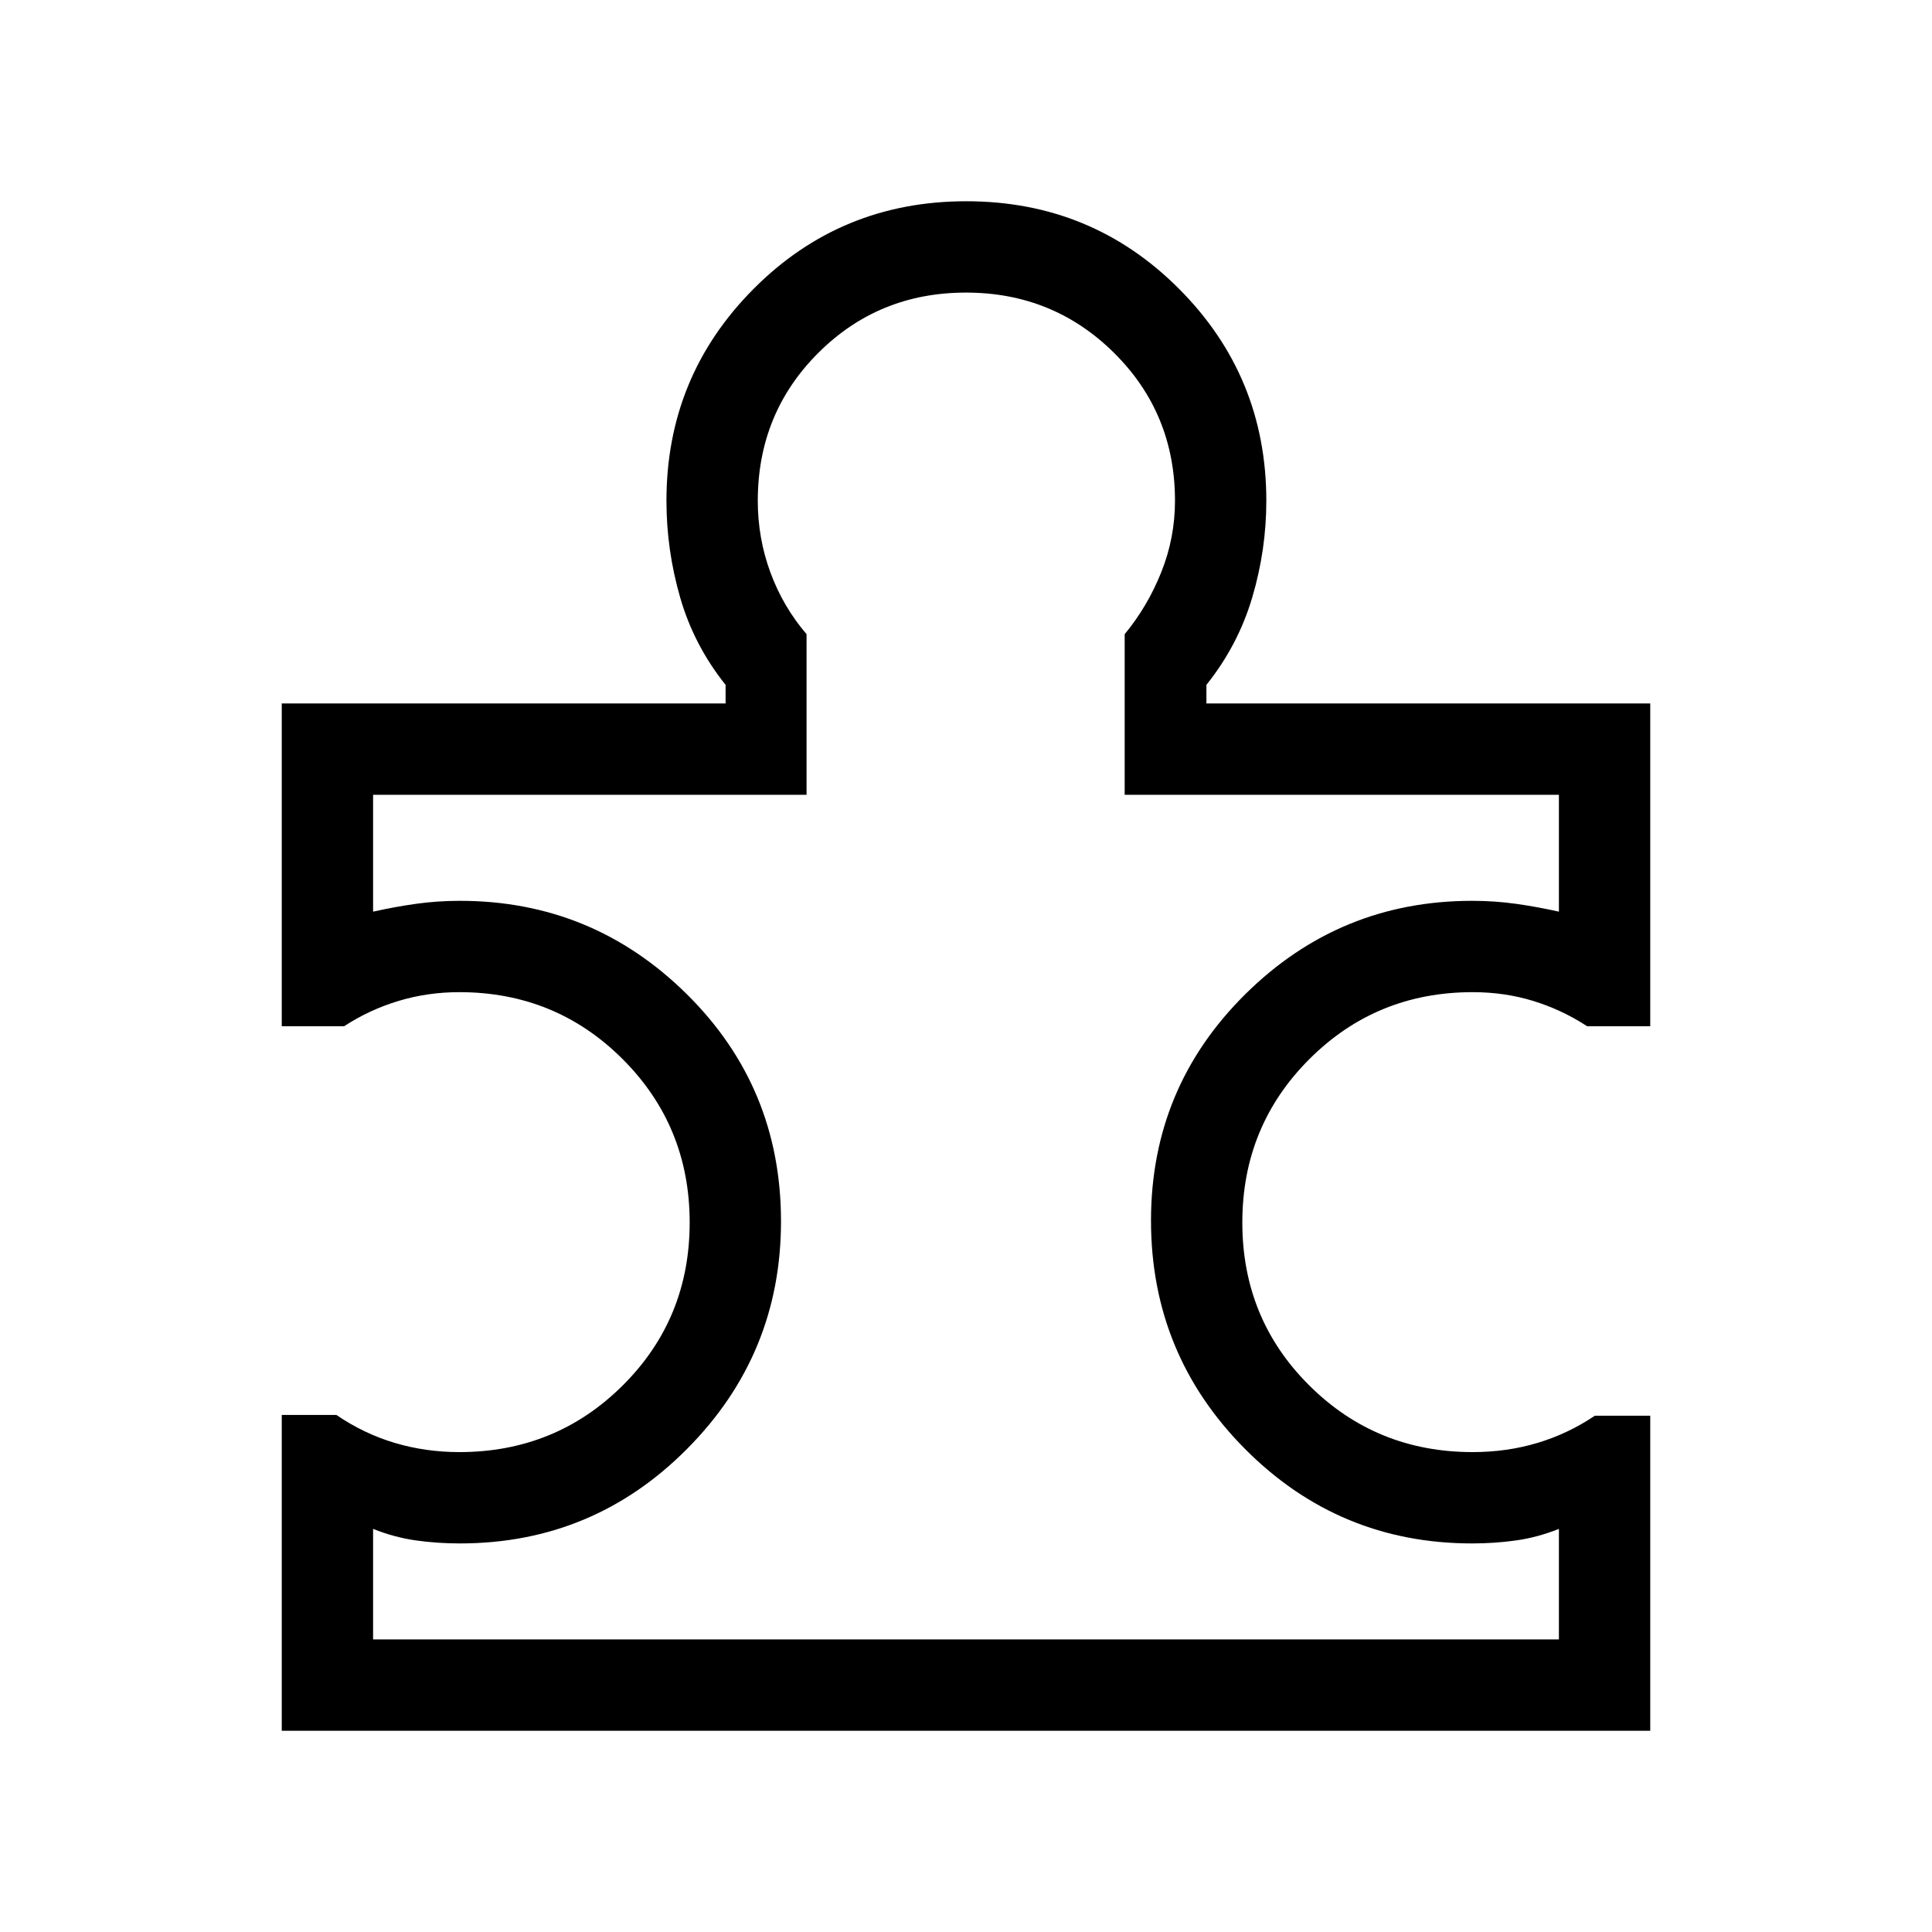 <svg xmlns="http://www.w3.org/2000/svg" height="48" viewBox="0 -960 960 960" width="48"><path d="M185.385-145.385h589.23v-54.923q-10.615 4.23-21.231 5.73-10.615 1.5-21.902 1.5-66.183 0-112.871-46.985-46.688-46.985-46.688-113.437 0-66.115 46.871-112.5 46.87-46.384 112.688-46.384 11.287 0 21.902 1.5 10.616 1.5 21.231 3.884v-58.077H558.846v-79.808q11.308-13.653 18.154-30.73 6.846-17.077 6.846-35.539 0-43.453-30.237-73.457-30.237-30.004-73.625-30.004-43.388 0-73.417 30.004-30.028 30.004-30.028 73.457 0 18.557 6.269 35.586 6.269 17.03 17.962 30.683v79.808H185.385V-507q10.615-2.384 21.231-3.884 10.615-1.5 21.902-1.5 65.818 0 112.688 46.317 46.871 46.317 46.871 112.951 0 66.116-46.688 113.077t-112.871 46.961q-11.287 0-21.902-1.5-10.616-1.5-21.231-5.73v54.923Zm634.614-111.152v156.536H140.001v-156.921h27.154q13.615 9.307 28.97 13.884 15.355 4.577 32.106 4.577 47.885 0 81.174-33.096 33.288-33.097 33.288-80.982 0-47.884-33.288-81.173-33.289-33.289-81.174-33.289-15.801 0-30.285 4.385-14.483 4.384-26.945 12.538h-31V-610.46H360.54v-9.232Q344.848-639.307 338.001-663q-6.846-23.692-6.846-48.154 0-61.826 43.323-105.335 43.323-43.51 105.653-43.51 62.33 0 105.714 43.51 43.385 43.509 43.385 105.335 0 24.462-7.039 48.154-7.039 23.693-22.731 43.308v9.232h220.539v160.382h-31.385q-12.461-8.154-26.697-12.538-14.237-4.385-30.148-4.385-47.885 0-81.174 33.289-33.288 33.289-33.288 81.173 0 47.885 33.288 80.982 33.289 33.096 81.174 33.096 17.014 0 32.238-4.577 15.223-4.577 28.454-13.499h27.538ZM480-480Z"/></svg>